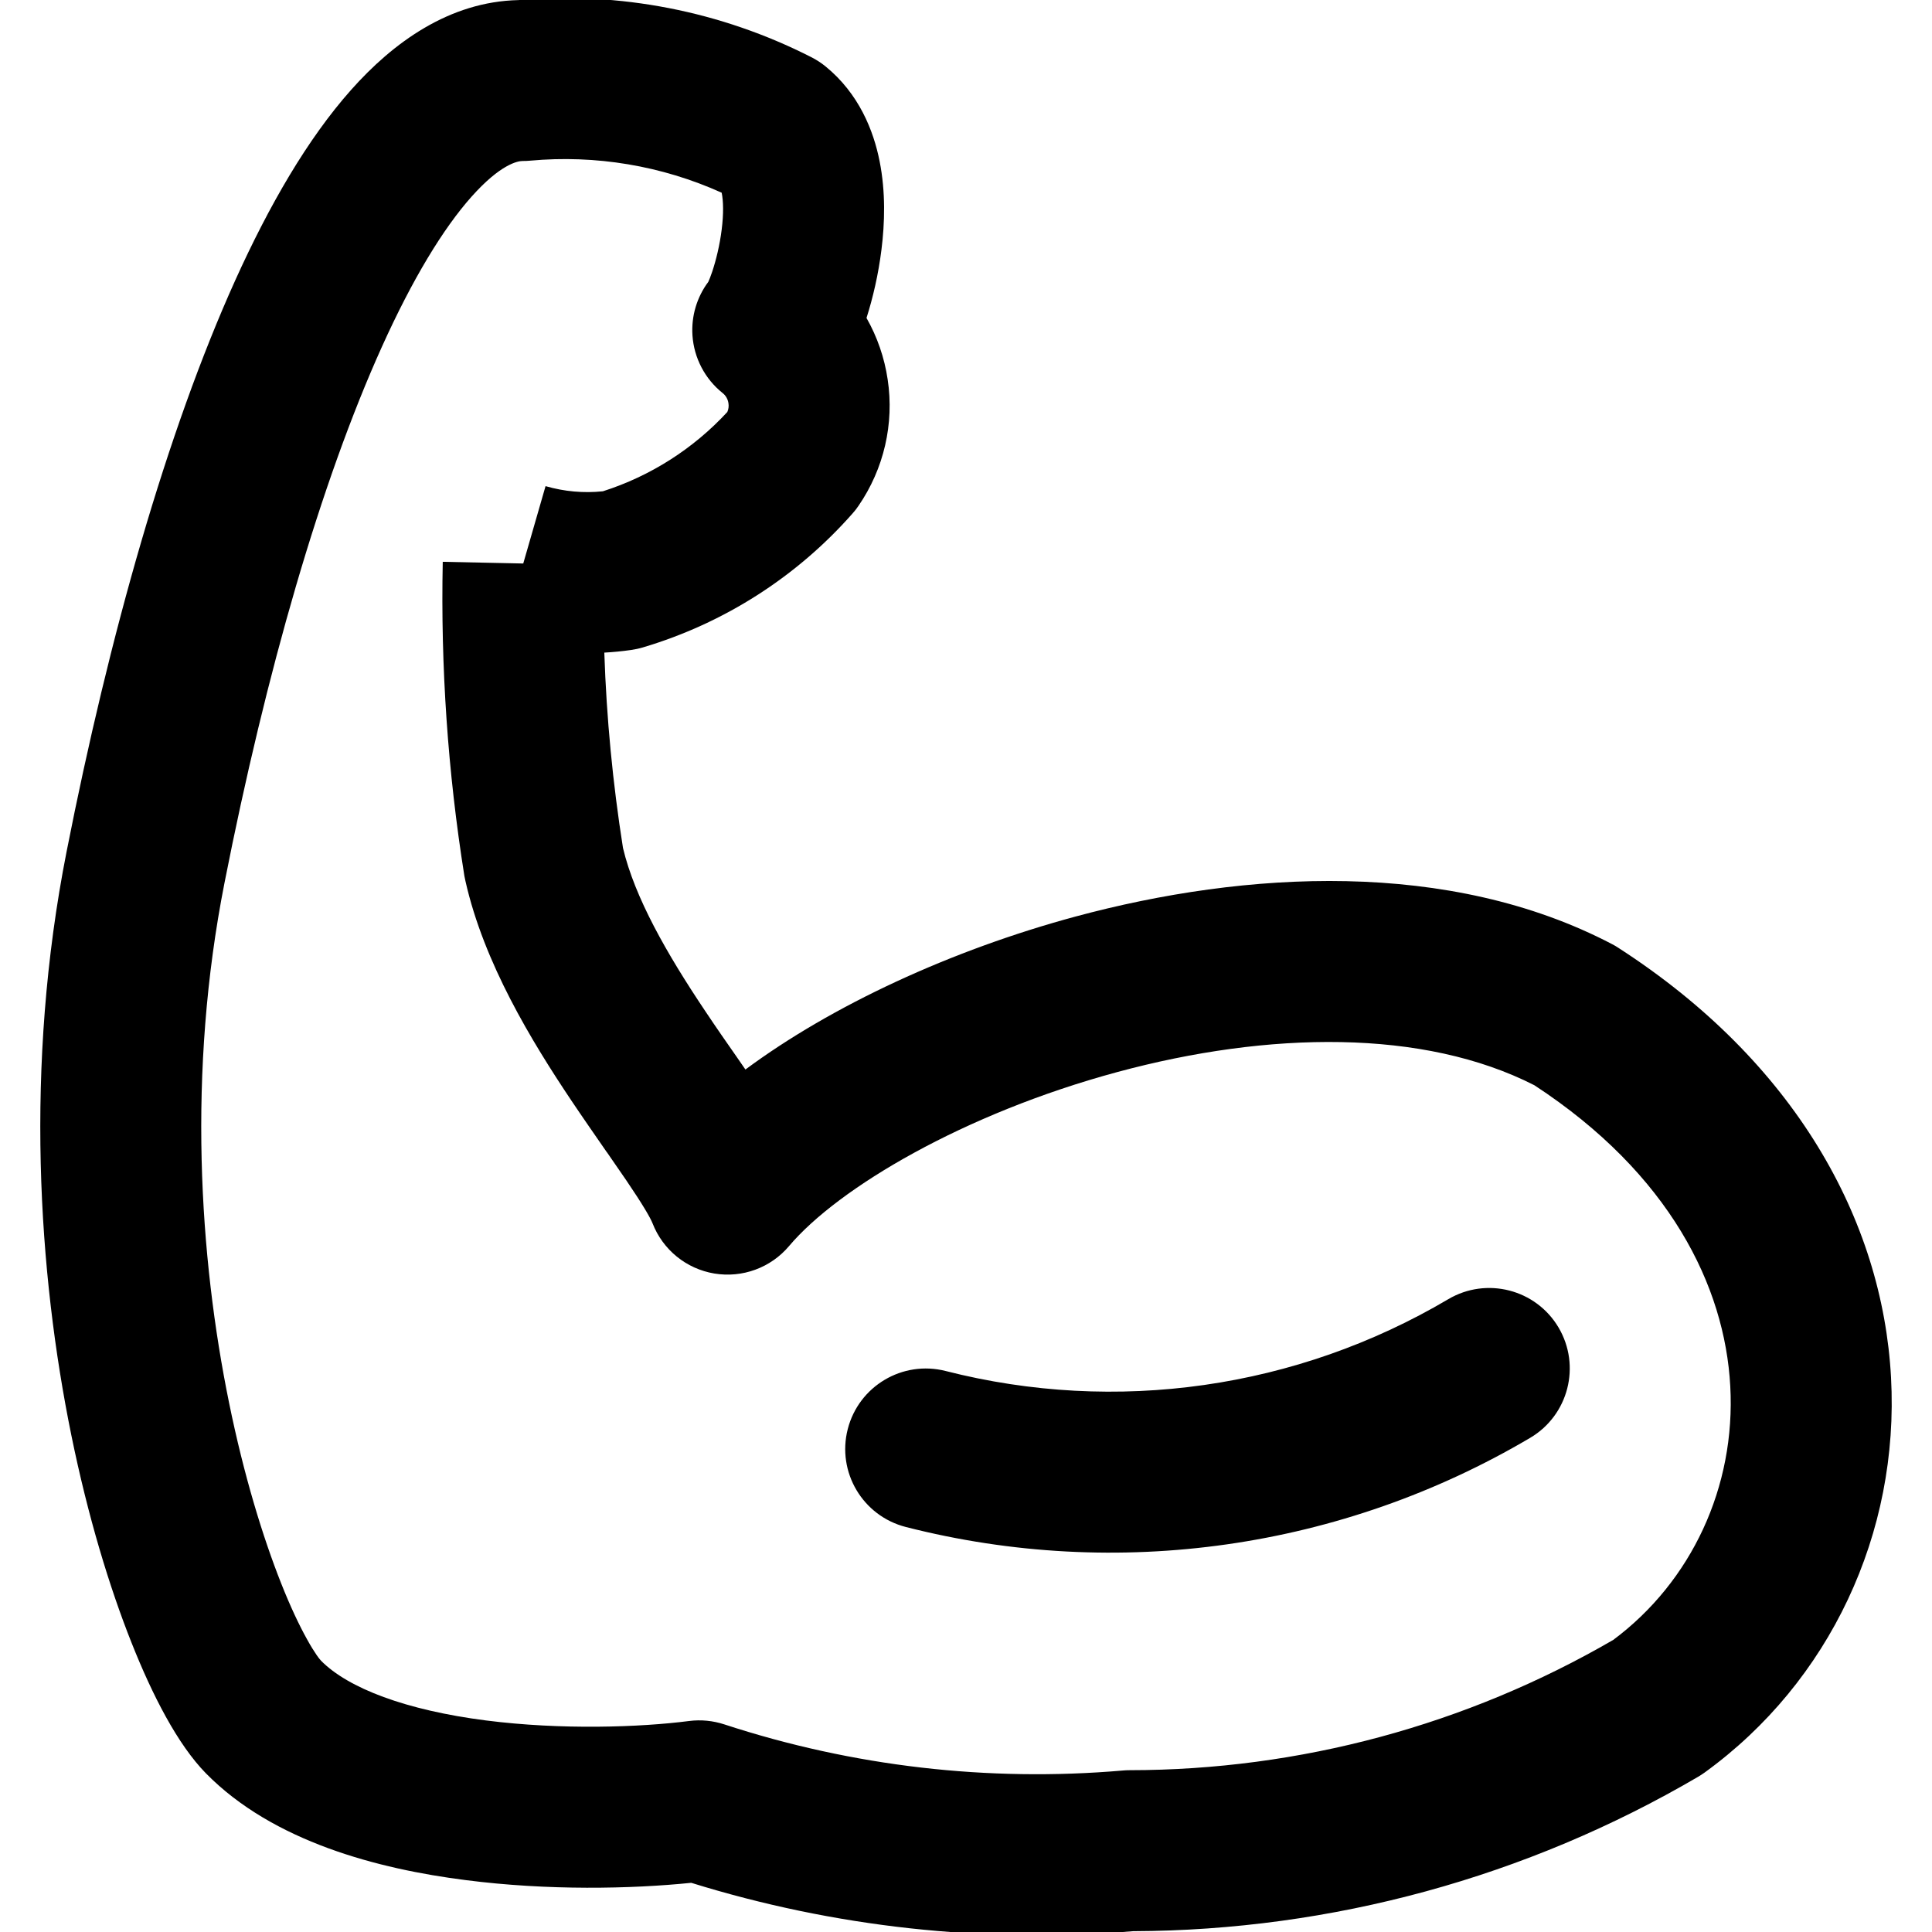 <svg width="24" height="24" viewBox="0 0 24 24" fill="current" xmlns="http://www.w3.org/2000/svg">
  <g clip-path="url(#clip0)">
    <path fill-rule="evenodd" clip-rule="evenodd" d="M6.583 1.996C7.4 1.921 8.22 2.058 8.965 2.394C8.986 2.497 8.99 2.655 8.965 2.852C8.941 3.045 8.895 3.232 8.848 3.373C8.828 3.432 8.811 3.475 8.799 3.501C8.657 3.691 8.586 3.927 8.602 4.167C8.621 4.447 8.757 4.707 8.976 4.882C9.016 4.913 9.042 4.959 9.049 5.009C9.055 5.046 9.05 5.084 9.035 5.118C8.614 5.574 8.081 5.914 7.489 6.103C7.25 6.128 7.009 6.106 6.777 6.039L6.5 7L5.5 6.979C5.473 8.286 5.563 9.592 5.769 10.883C5.773 10.904 5.777 10.925 5.782 10.945C6.011 11.962 6.604 12.934 7.096 13.669C7.236 13.878 7.397 14.109 7.538 14.313L7.539 14.313C7.632 14.448 7.717 14.57 7.783 14.667C7.99 14.972 8.08 15.13 8.106 15.196C8.234 15.525 8.525 15.762 8.873 15.82C9.222 15.878 9.574 15.749 9.802 15.479C10.411 14.758 11.971 13.833 13.881 13.317C15.761 12.809 17.683 12.779 19.06 13.481C20.743 14.581 21.427 15.98 21.494 17.219C21.563 18.473 21.009 19.65 20.041 20.371C18.216 21.43 16.143 21.989 14.033 21.99C14.004 21.99 13.976 21.991 13.947 21.994C12.276 22.138 10.592 21.943 8.998 21.421C8.857 21.375 8.708 21.36 8.56 21.379C7.952 21.457 6.978 21.492 6.036 21.372C5.046 21.245 4.325 20.973 3.986 20.628L3.986 20.627L3.986 20.627C3.985 20.626 3.966 20.607 3.933 20.559C3.9 20.511 3.859 20.446 3.812 20.36C3.717 20.189 3.607 19.958 3.493 19.67C3.265 19.095 3.03 18.33 2.846 17.428C2.477 15.621 2.324 13.324 2.789 10.966L2.789 10.966C3.304 8.351 3.984 5.991 4.744 4.308C5.126 3.462 5.505 2.84 5.856 2.445C6.219 2.037 6.433 2 6.492 2C6.523 2 6.553 1.999 6.583 1.996ZM8.946 2.324C8.946 2.324 8.945 2.324 8.945 2.324L8.947 2.326C8.946 2.325 8.946 2.325 8.946 2.324ZM8.785 3.531C8.784 3.531 8.786 3.527 8.79 3.521C8.786 3.528 8.785 3.531 8.785 3.531ZM7.739 10.534C7.612 9.73 7.534 8.919 7.507 8.107C7.618 8.101 7.73 8.09 7.841 8.074C7.889 8.067 7.937 8.057 7.984 8.043C8.992 7.744 9.896 7.167 10.591 6.378C10.618 6.348 10.643 6.316 10.665 6.283C10.98 5.824 11.11 5.264 11.027 4.714C10.987 4.443 10.897 4.184 10.764 3.95C10.843 3.702 10.912 3.407 10.95 3.1C10.991 2.773 11.003 2.386 10.927 2.004C10.852 1.624 10.671 1.163 10.254 0.824C10.199 0.779 10.139 0.741 10.076 0.709C8.954 0.138 7.695 -0.107 6.441 0.001C5.578 0.02 4.881 0.532 4.362 1.116C3.821 1.724 3.343 2.551 2.921 3.485C2.074 5.362 1.357 7.888 0.827 10.58C0.301 13.249 0.477 15.819 0.886 17.828C1.091 18.833 1.358 19.713 1.635 20.409C1.894 21.062 2.208 21.672 2.558 22.029C3.394 22.88 4.7 23.217 5.782 23.355C6.806 23.487 7.841 23.465 8.587 23.389C10.361 23.94 12.224 24.144 14.076 23.99C16.544 23.981 18.966 23.319 21.096 22.071C21.124 22.054 21.151 22.037 21.177 22.018C22.729 20.893 23.597 19.046 23.491 17.11C23.385 15.152 22.294 13.187 20.105 11.775C20.08 11.758 20.054 11.743 20.027 11.729C18.005 10.67 15.476 10.815 13.359 11.386C11.816 11.803 10.33 12.492 9.26 13.286L9.15 13.127C9.027 12.951 8.902 12.772 8.758 12.556C8.283 11.847 7.886 11.152 7.739 10.534ZM19.009 17.861C19.484 17.58 19.642 16.967 19.361 16.491C19.08 16.016 18.467 15.858 17.991 16.139C16.11 17.251 13.865 17.572 11.747 17.031C11.212 16.895 10.668 17.218 10.531 17.753C10.394 18.288 10.717 18.832 11.253 18.969C13.883 19.64 16.672 19.242 19.009 17.861Z" fill="current" />
  </g>
  <defs>
    <clipPath id="clip0">
      <rect width="24" height="24" fill="white" />
    </clipPath>
  </defs>
</svg>
  